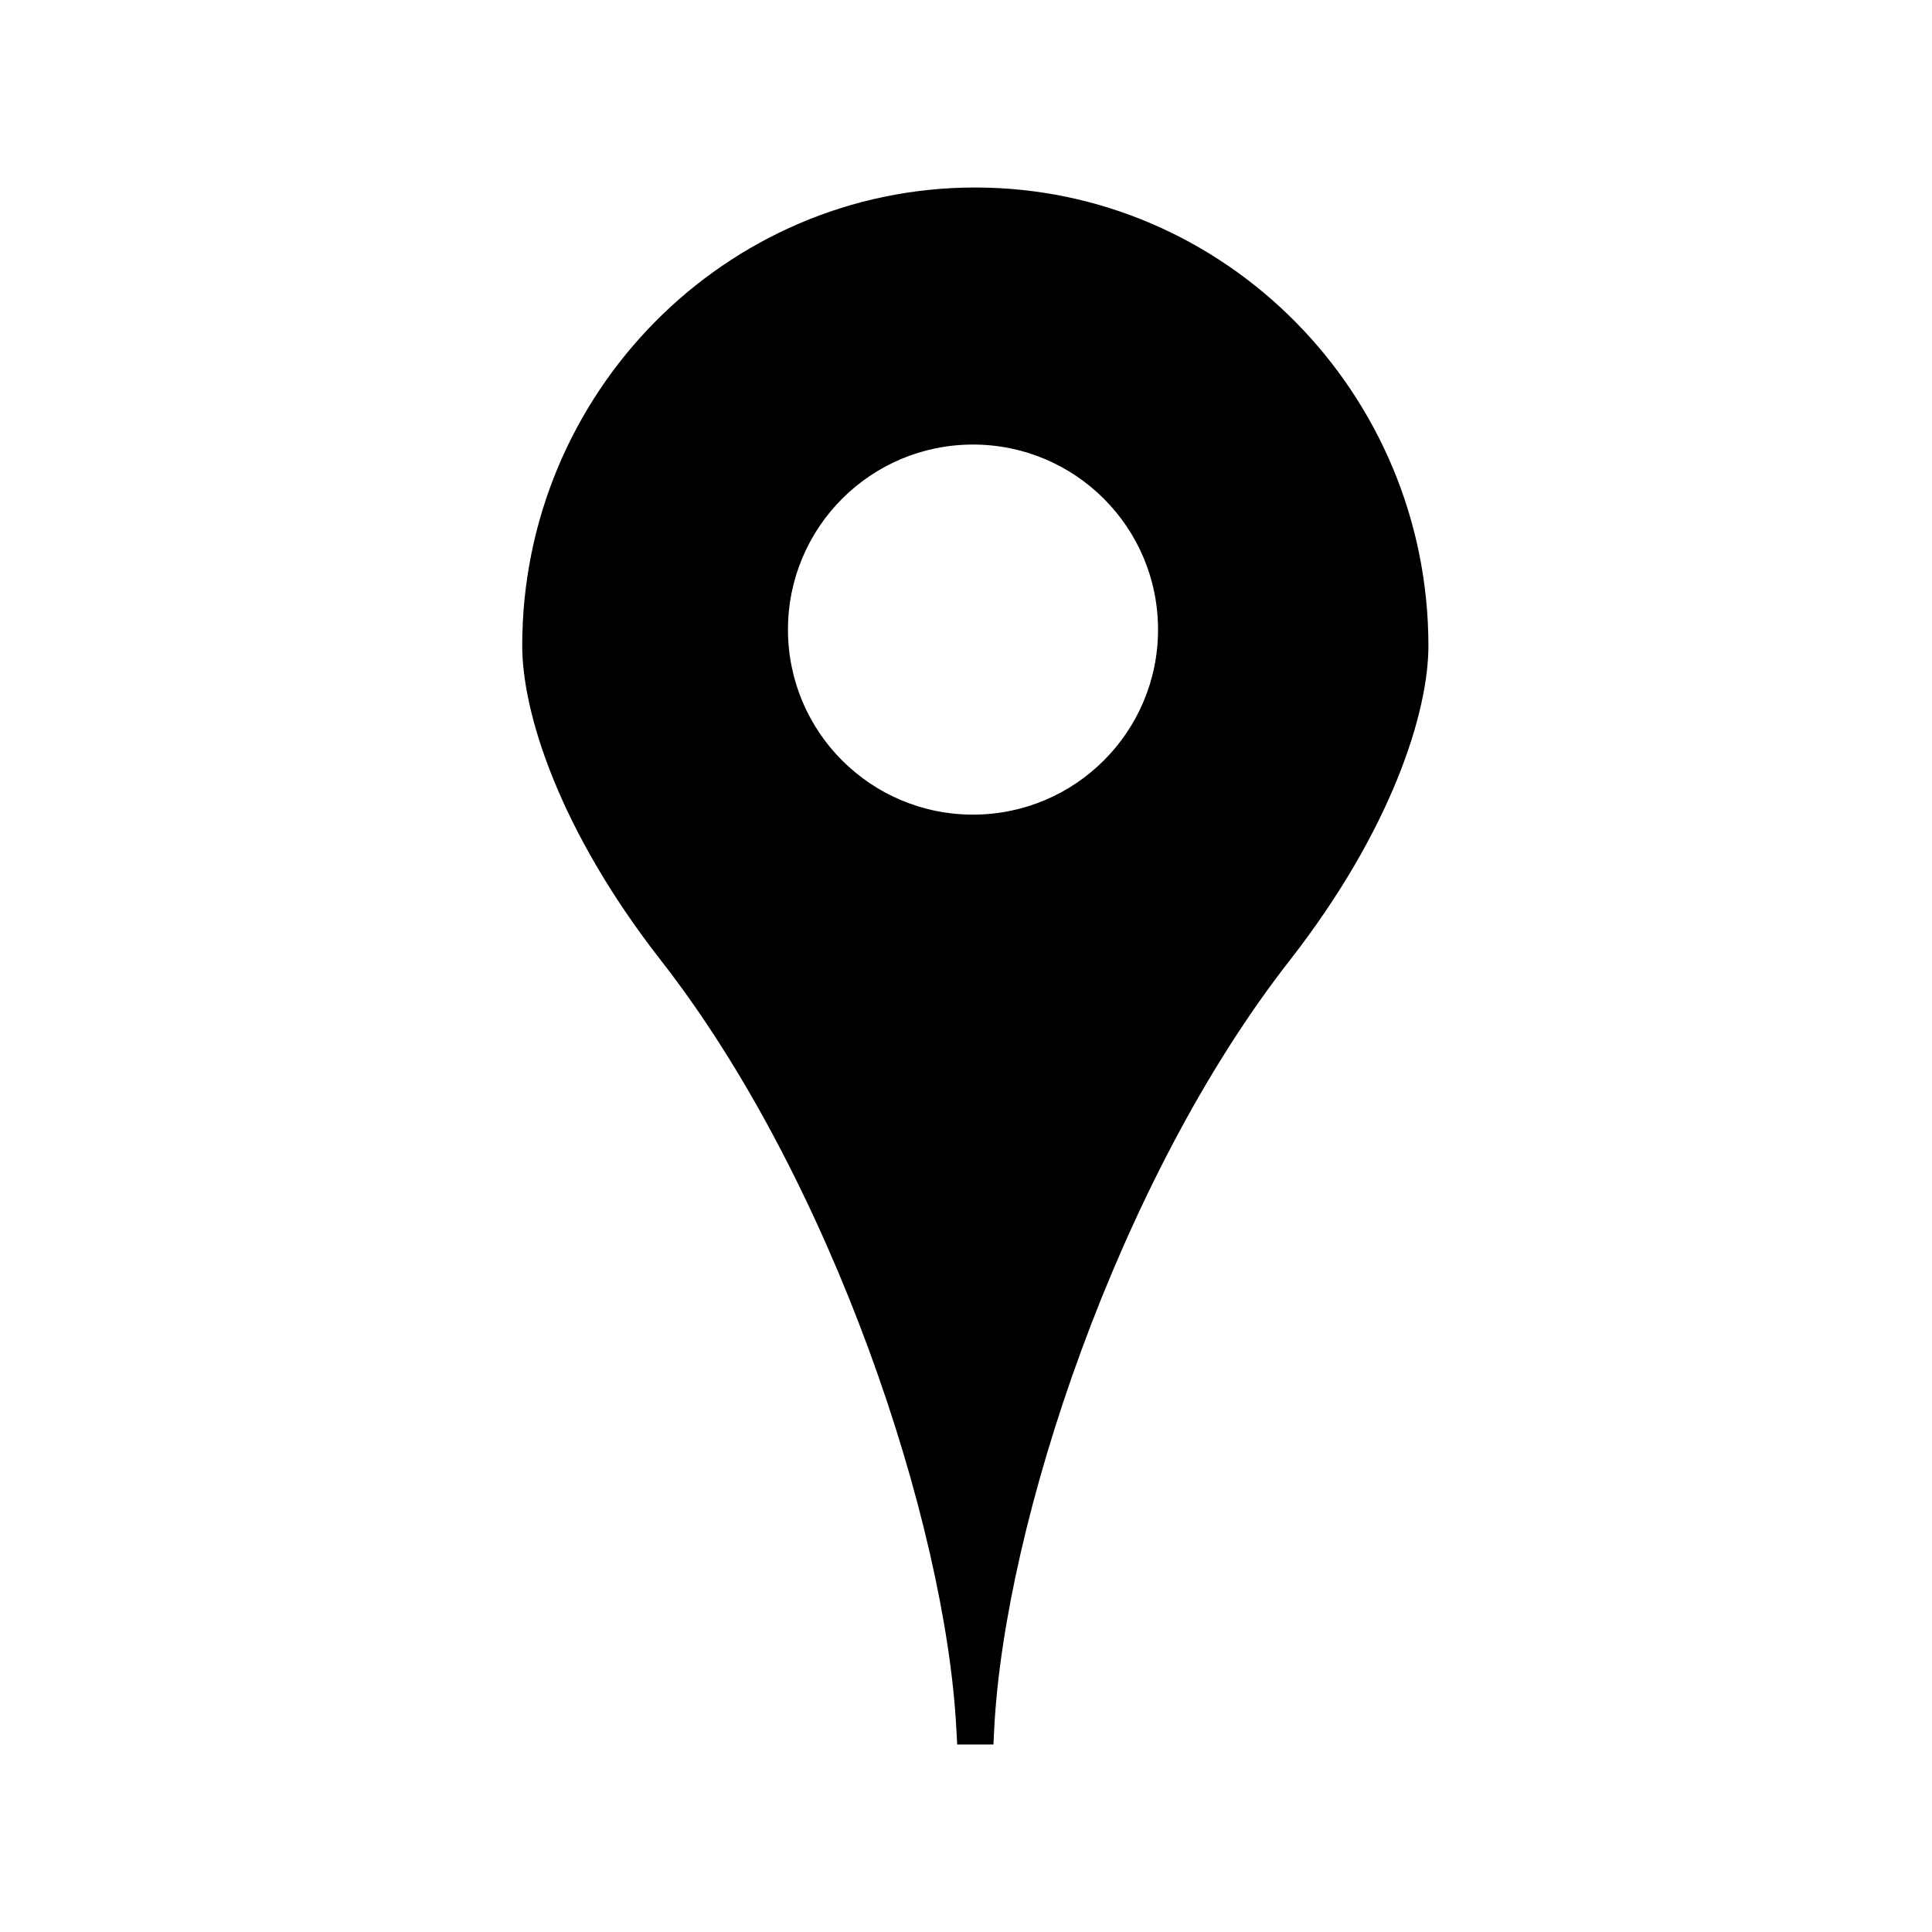 <?xml version="1.0" encoding="utf-8"?>
<!-- Generator: Adobe Illustrator 16.0.0, SVG Export Plug-In . SVG Version: 6.00 Build 0)  -->
<!DOCTYPE svg PUBLIC "-//W3C//DTD SVG 1.1//EN" "http://www.w3.org/Graphics/SVG/1.1/DTD/svg11.dtd">
<svg version="1.1" xmlns="http://www.w3.org/2000/svg" xmlns:xlink="http://www.w3.org/1999/xlink" x="0px" y="0px" width="20px"
	 height="20px" viewBox="0 0 20 20" enable-background="new 0 0 20 20" xml:space="preserve">
<g id="Layer_1">
</g>
<g id="Layer_2" display="none">
</g>
<g id="Layer_3">
</g>
<g id="Layer_4">
	<path d="M10.095,1.941c-2.586,0-4.689,2.128-4.689,4.744c0,0.687,0.377,1.902,1.438,3.26c1.773,2.271,2.945,5.825,3.056,7.951
		l0.009,0.163h0.375l0.008-0.163c0.109-2.126,1.282-5.68,3.057-7.951c1.059-1.357,1.438-2.573,1.438-3.26
		C14.785,4.069,12.681,1.941,10.095,1.941z M10.072,8.433c-1.058,0-1.915-0.857-1.915-1.915c0-1.059,0.857-1.916,1.915-1.916
		c1.059,0,1.916,0.857,1.916,1.916C11.988,7.575,11.131,8.433,10.072,8.433z"/>
</g>
</svg>
